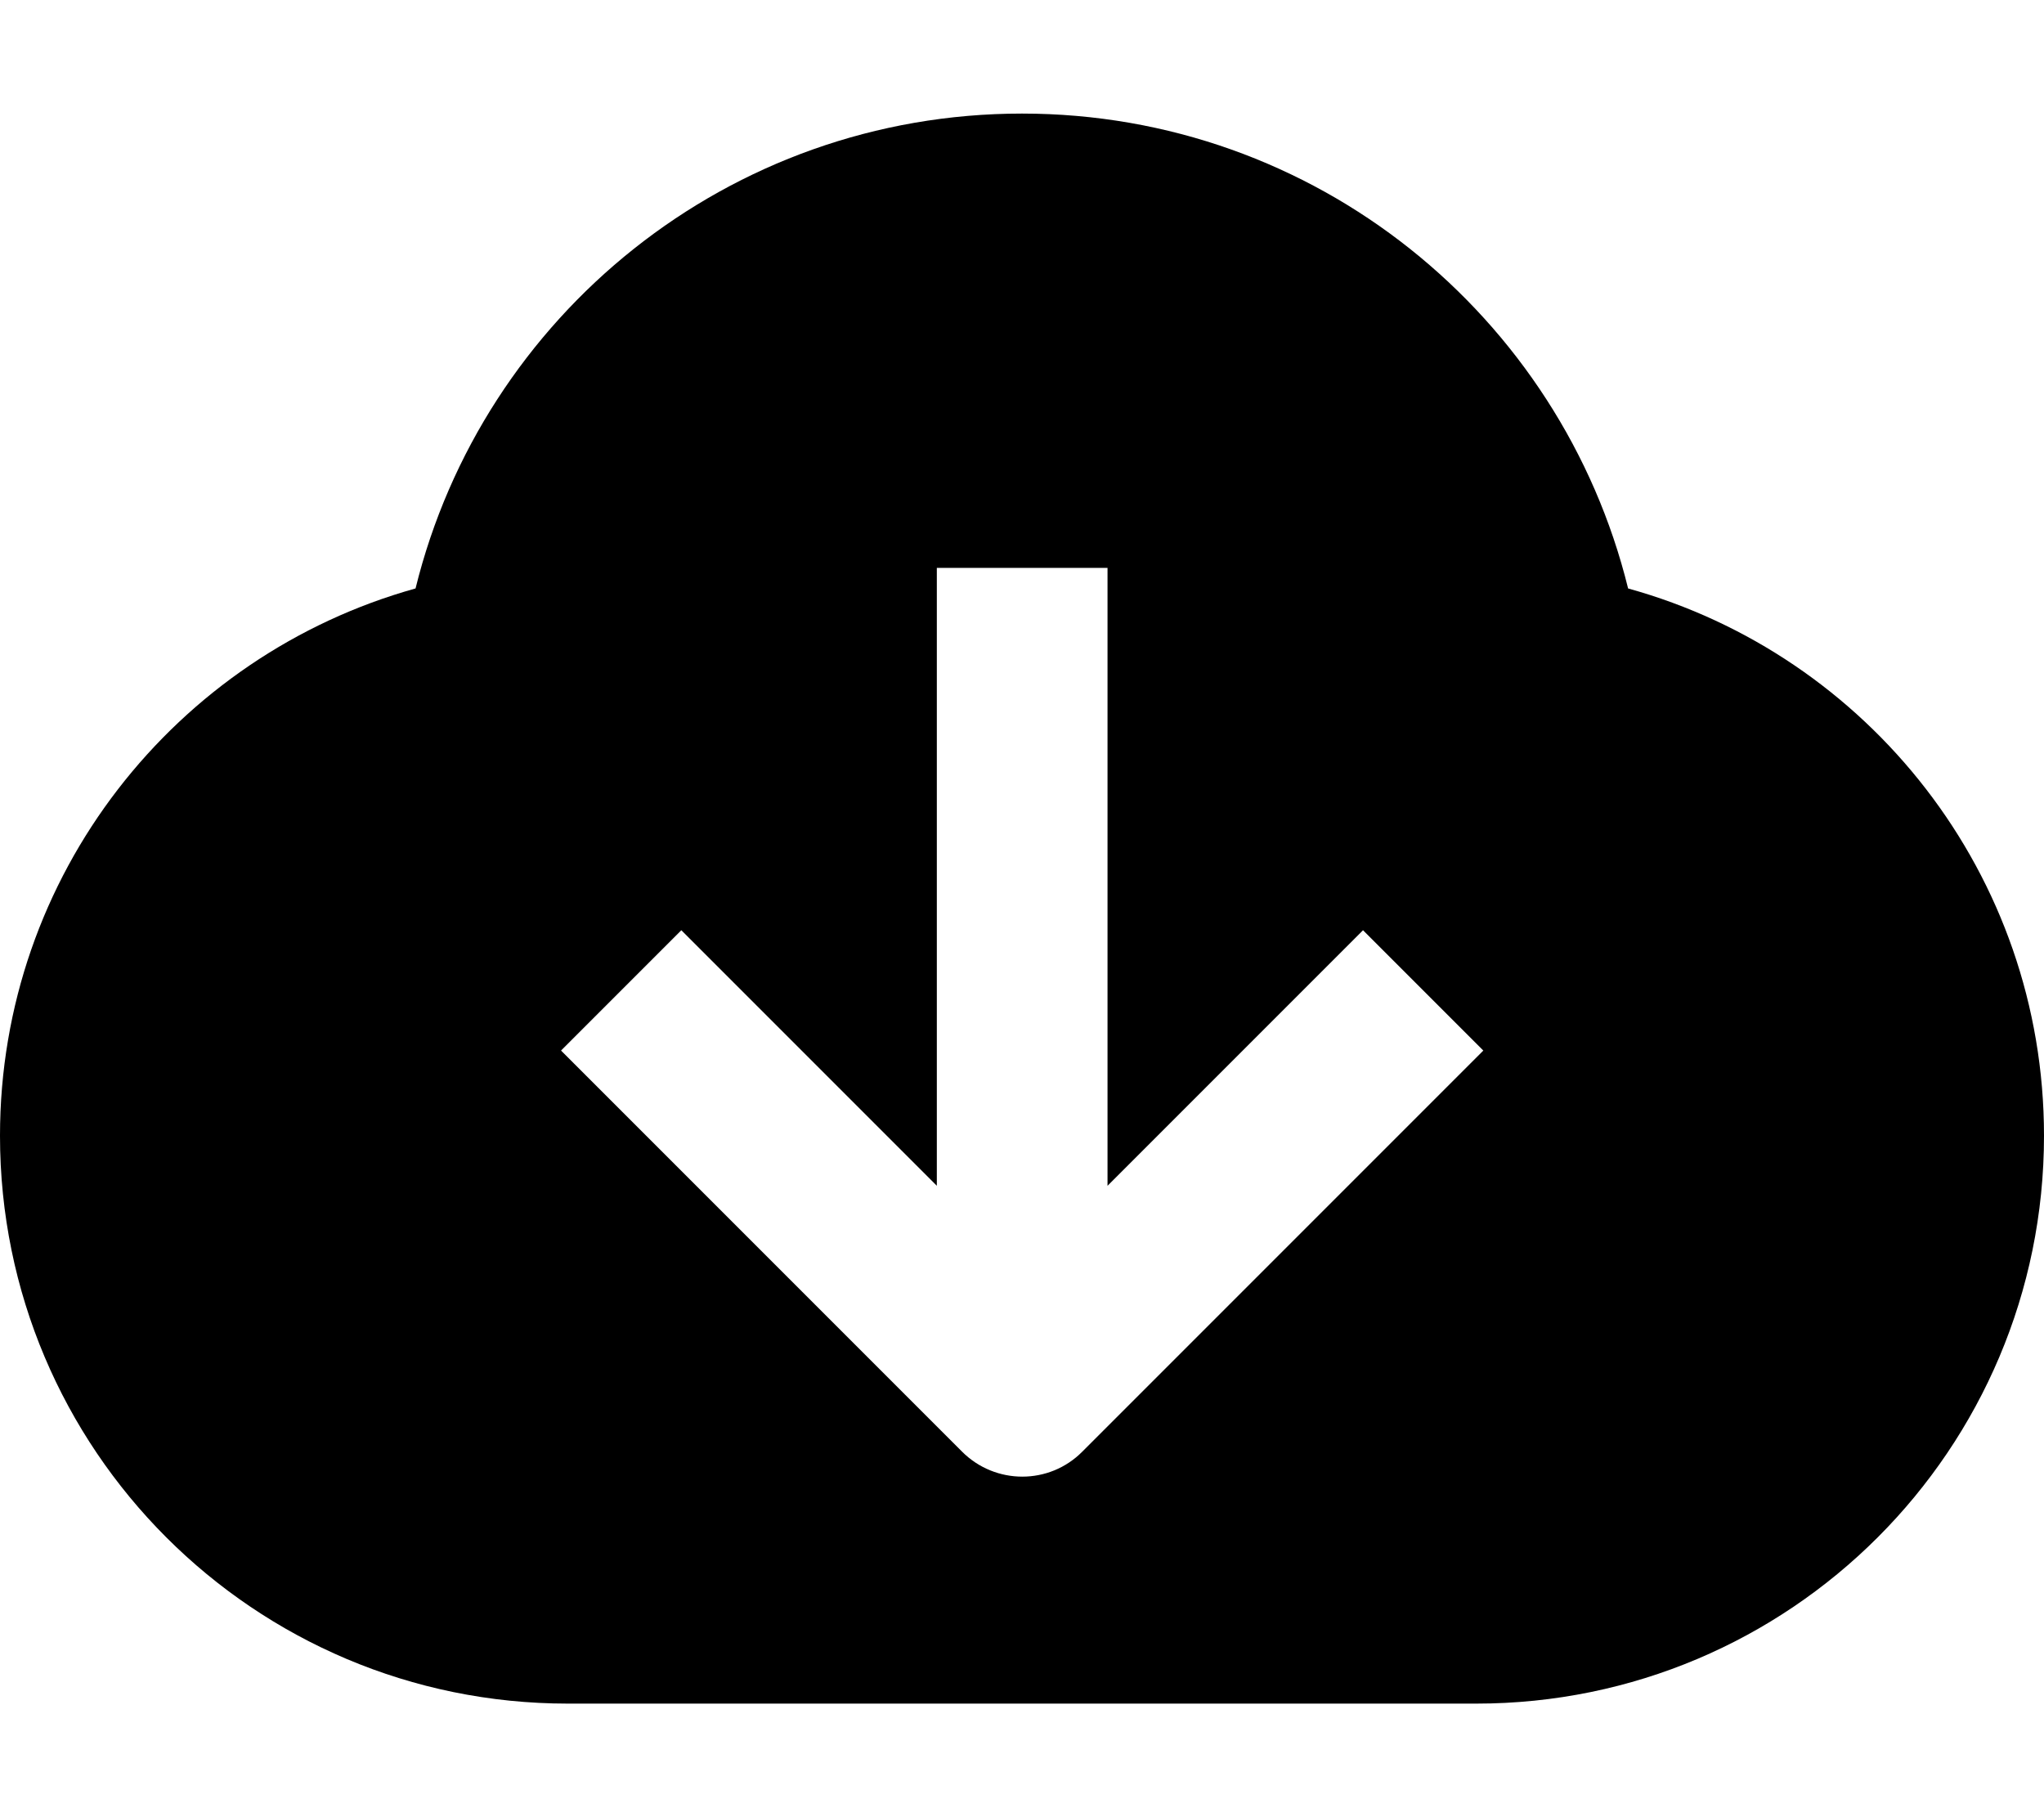 <svg xmlns="http://www.w3.org/2000/svg" viewBox="0 0 576 512"><!--! Font Awesome Pro 7.1.0 by @fontawesome - https://fontawesome.com License - https://fontawesome.com/license (Commercial License) Copyright 2025 Fonticons, Inc. --><path fill="currentColor" d="M288 32c82.7 0 151.9 57 170.8 133.8 67.6 18.7 117.2 80.6 117.2 154.2 0 88.4-71.6 160-160 160l-256 0C71.6 480 0 408.4 0 320 0 246.5 49.6 184.6 117.1 165.8 136 89 205.3 32 288 32zM264 160l0 174.1-72-72-33.9 33.9 113 113c9.4 9.4 24.6 9.4 33.9 0l113-113-33.9-33.9-72 72 0-174.1-48 0z"/></svg>